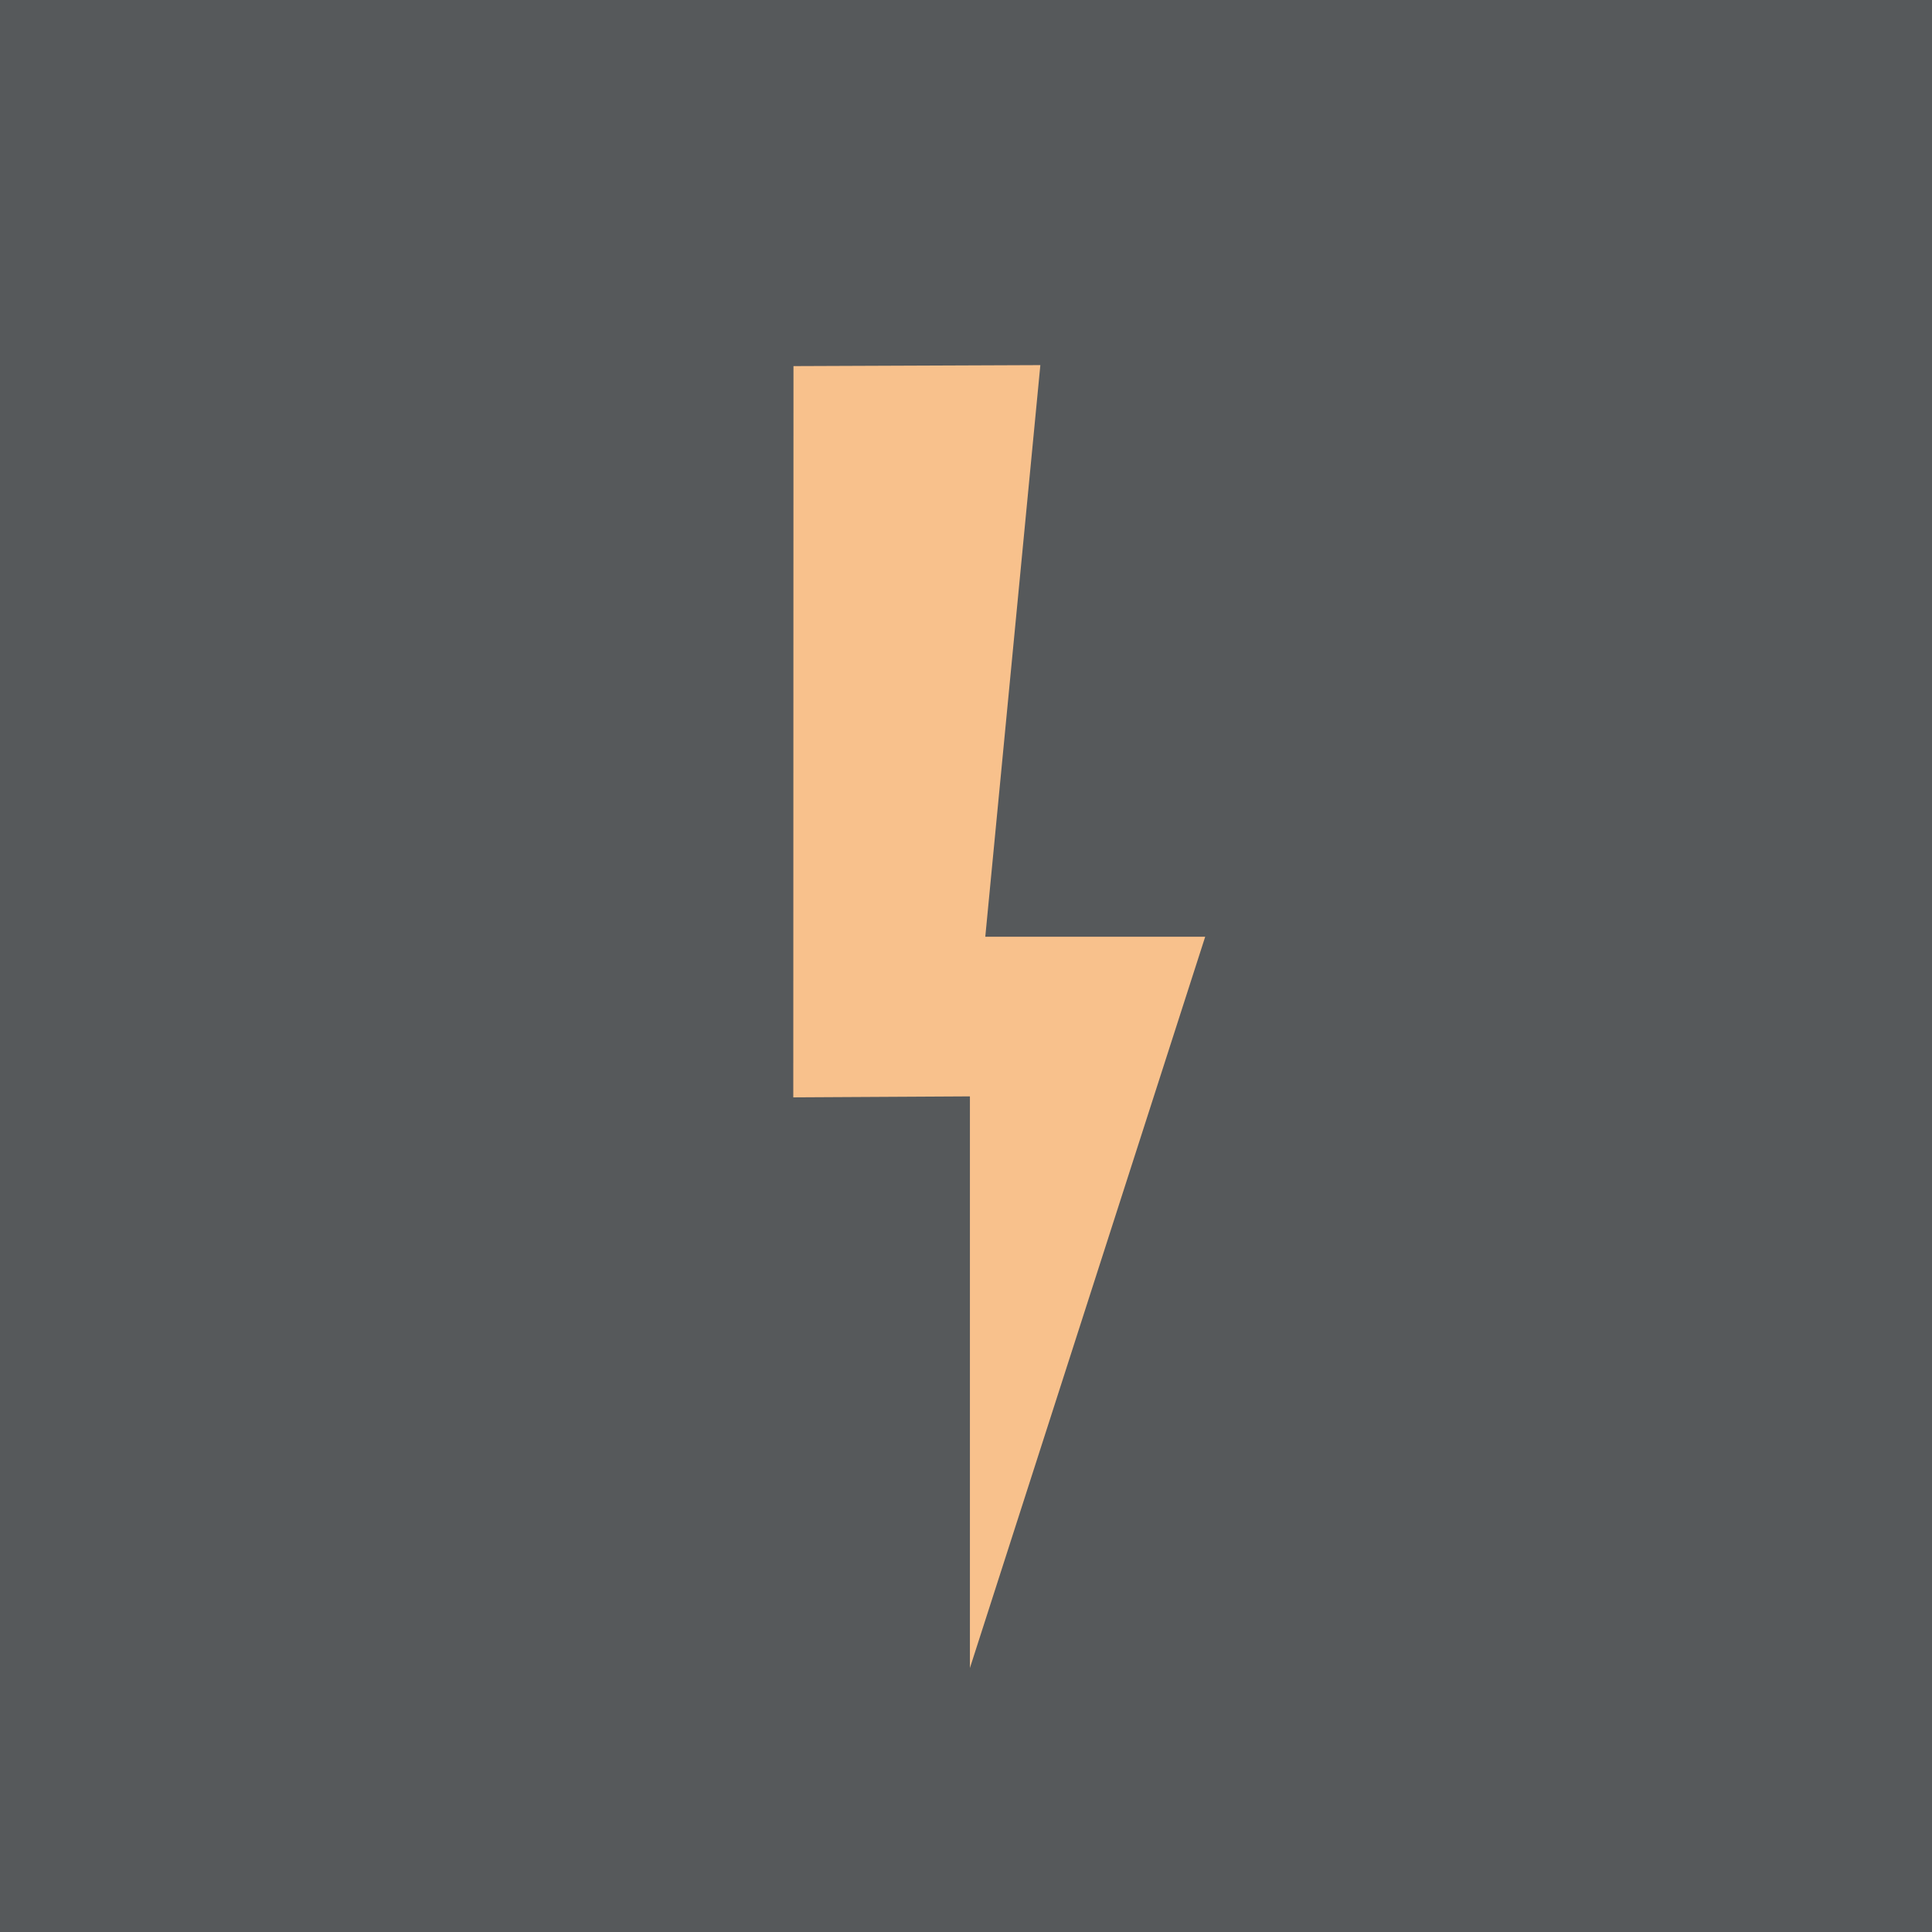 <svg xmlns="http://www.w3.org/2000/svg" width="192" height="192" fill="none">
  <rect width="100%" height="100%" fill="#56595B" fill-rule="evenodd" clip-rule="evenodd" />
  <path fill="#F8C18C" fill-rule="evenodd"
    d="M96.389 108.957v56.806l23.382-72.672H97.917l5.472-56.806-24.534.098-.019 72.672 17.553-.098Z"
    clip-rule="evenodd" />
</svg>
